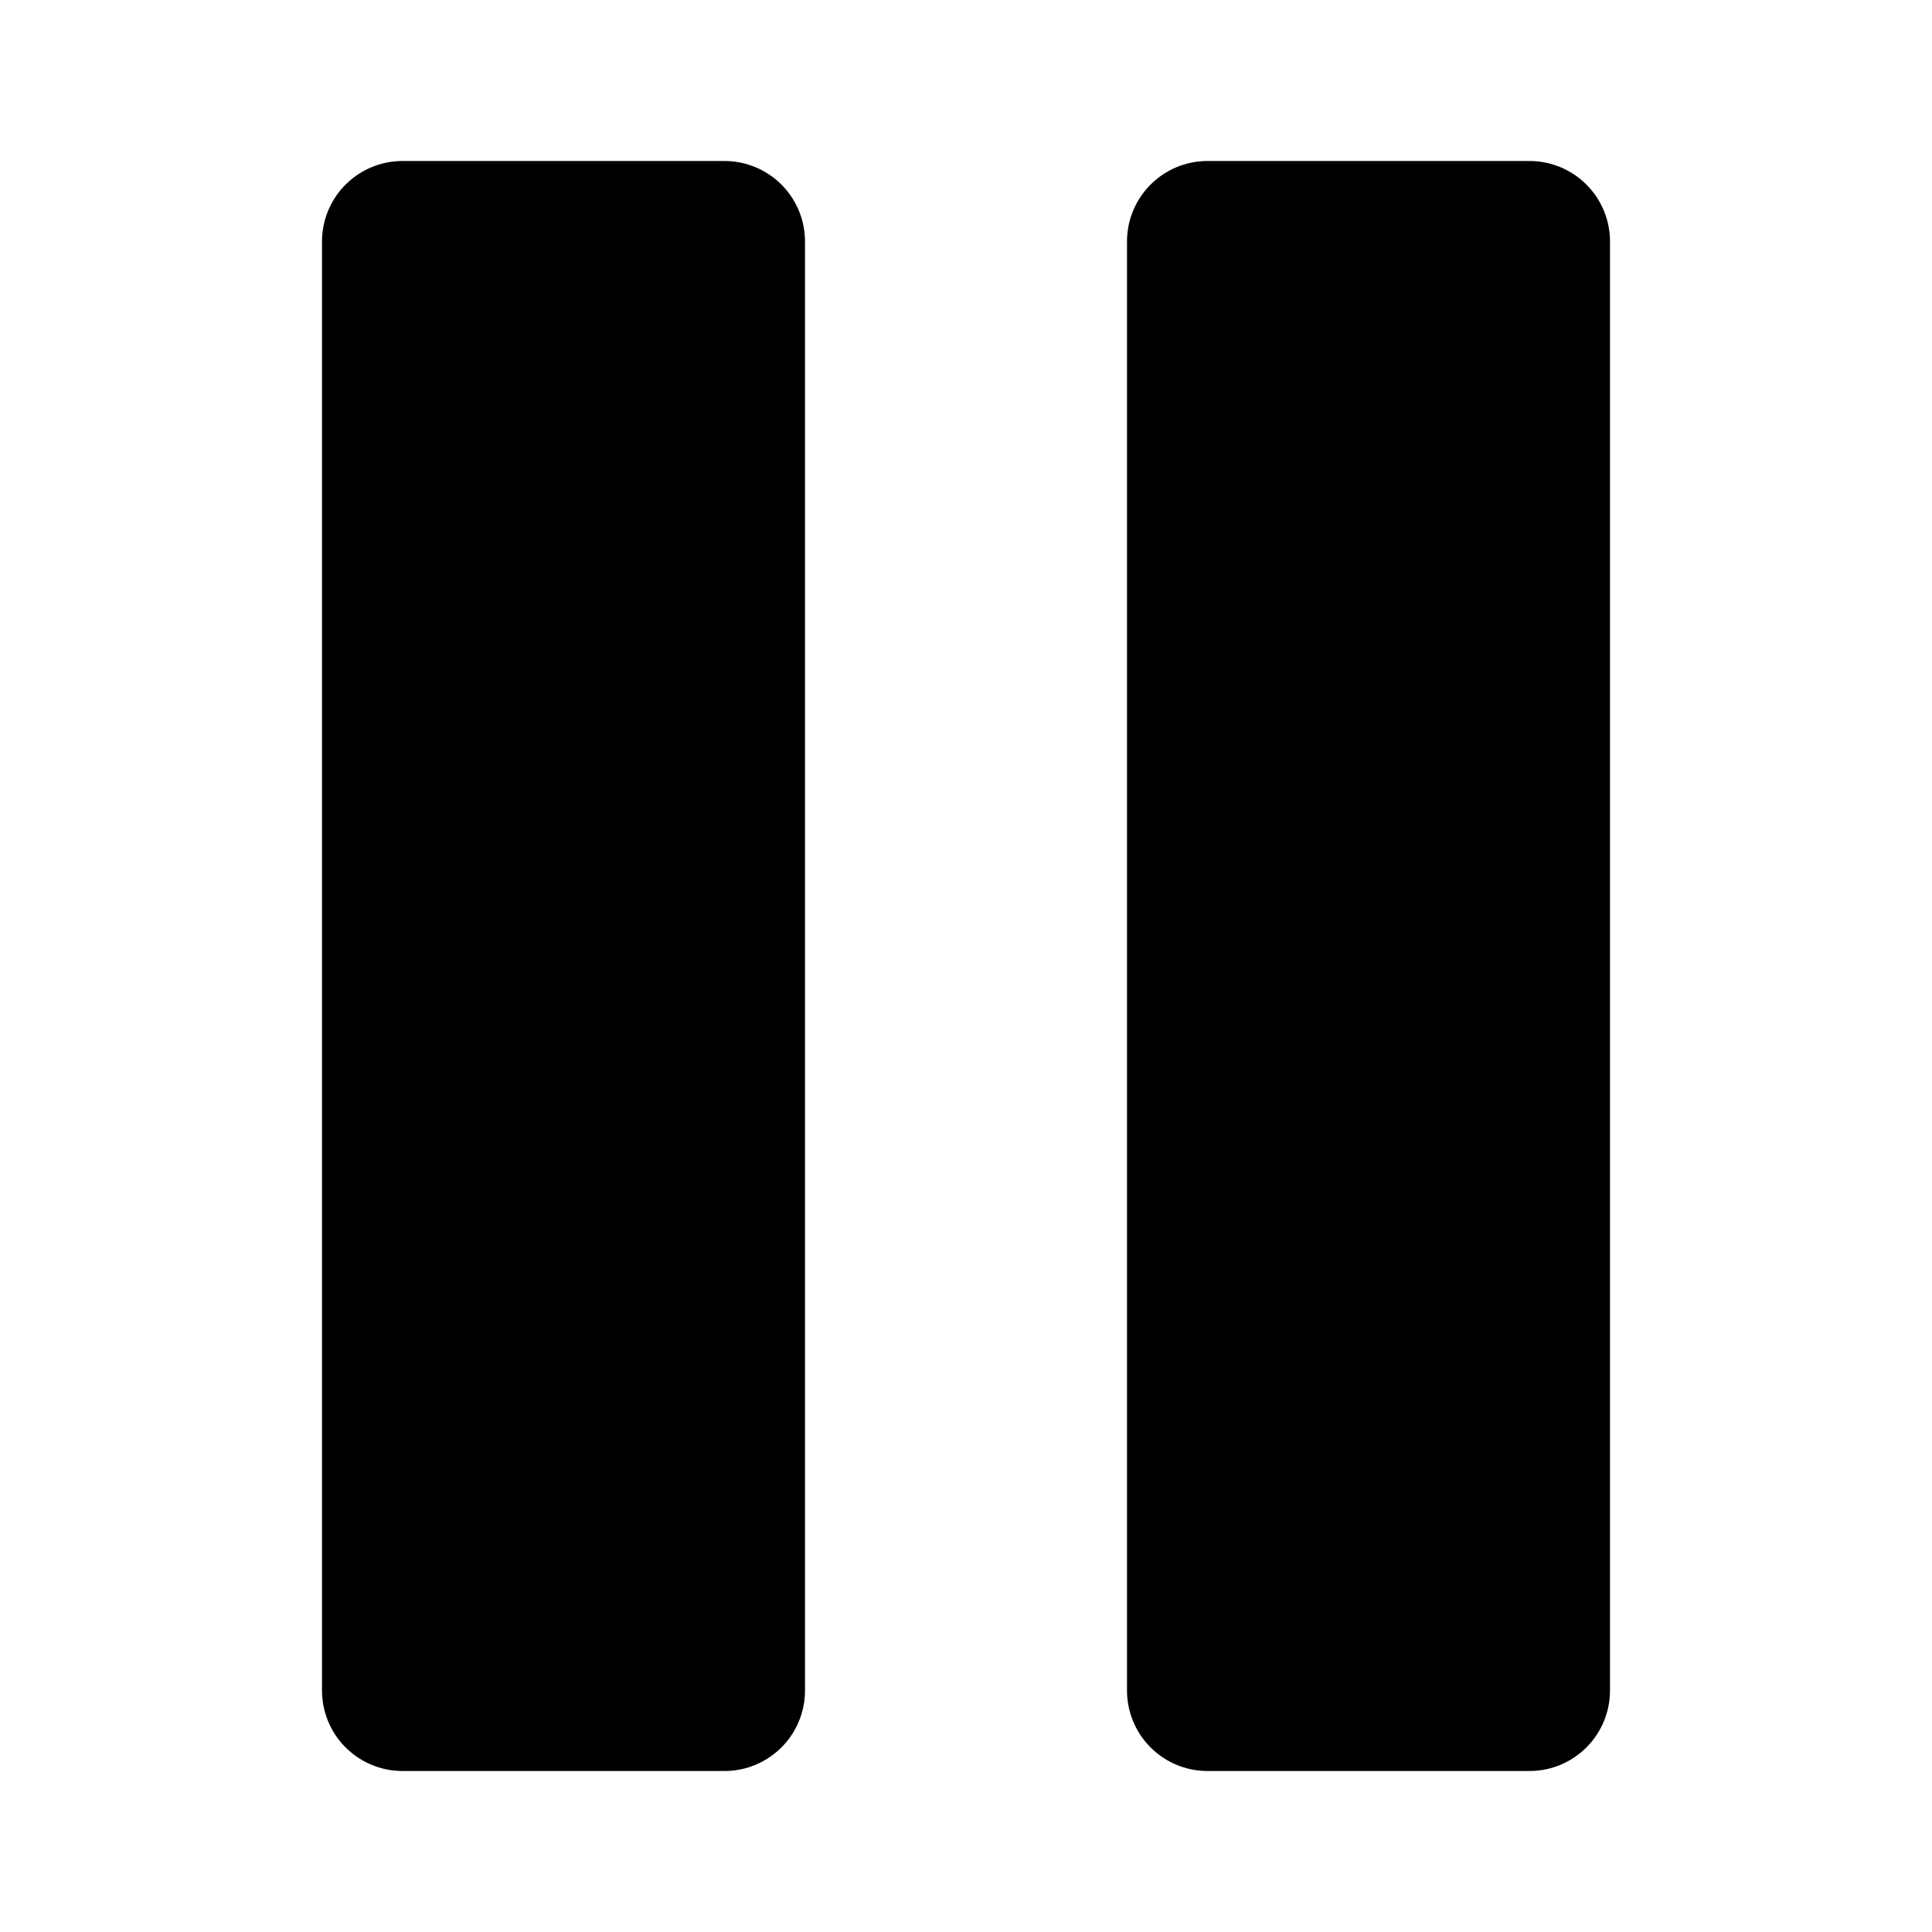 <svg
  xmlns="http://www.w3.org/2000/svg"
  width="24"
  height="24"
  viewBox="0 0 24 24"
  fill="currentColor"
  stroke="currentColor"
  stroke-width="2"
  stroke-linecap="round"
  stroke-linejoin="round"
  data-testid="player-pause-icon"
  >
    <rect x="5" y="3" width="4" height="18" />
    <rect x="15" y="3" width="4" height="18" />
</svg>

